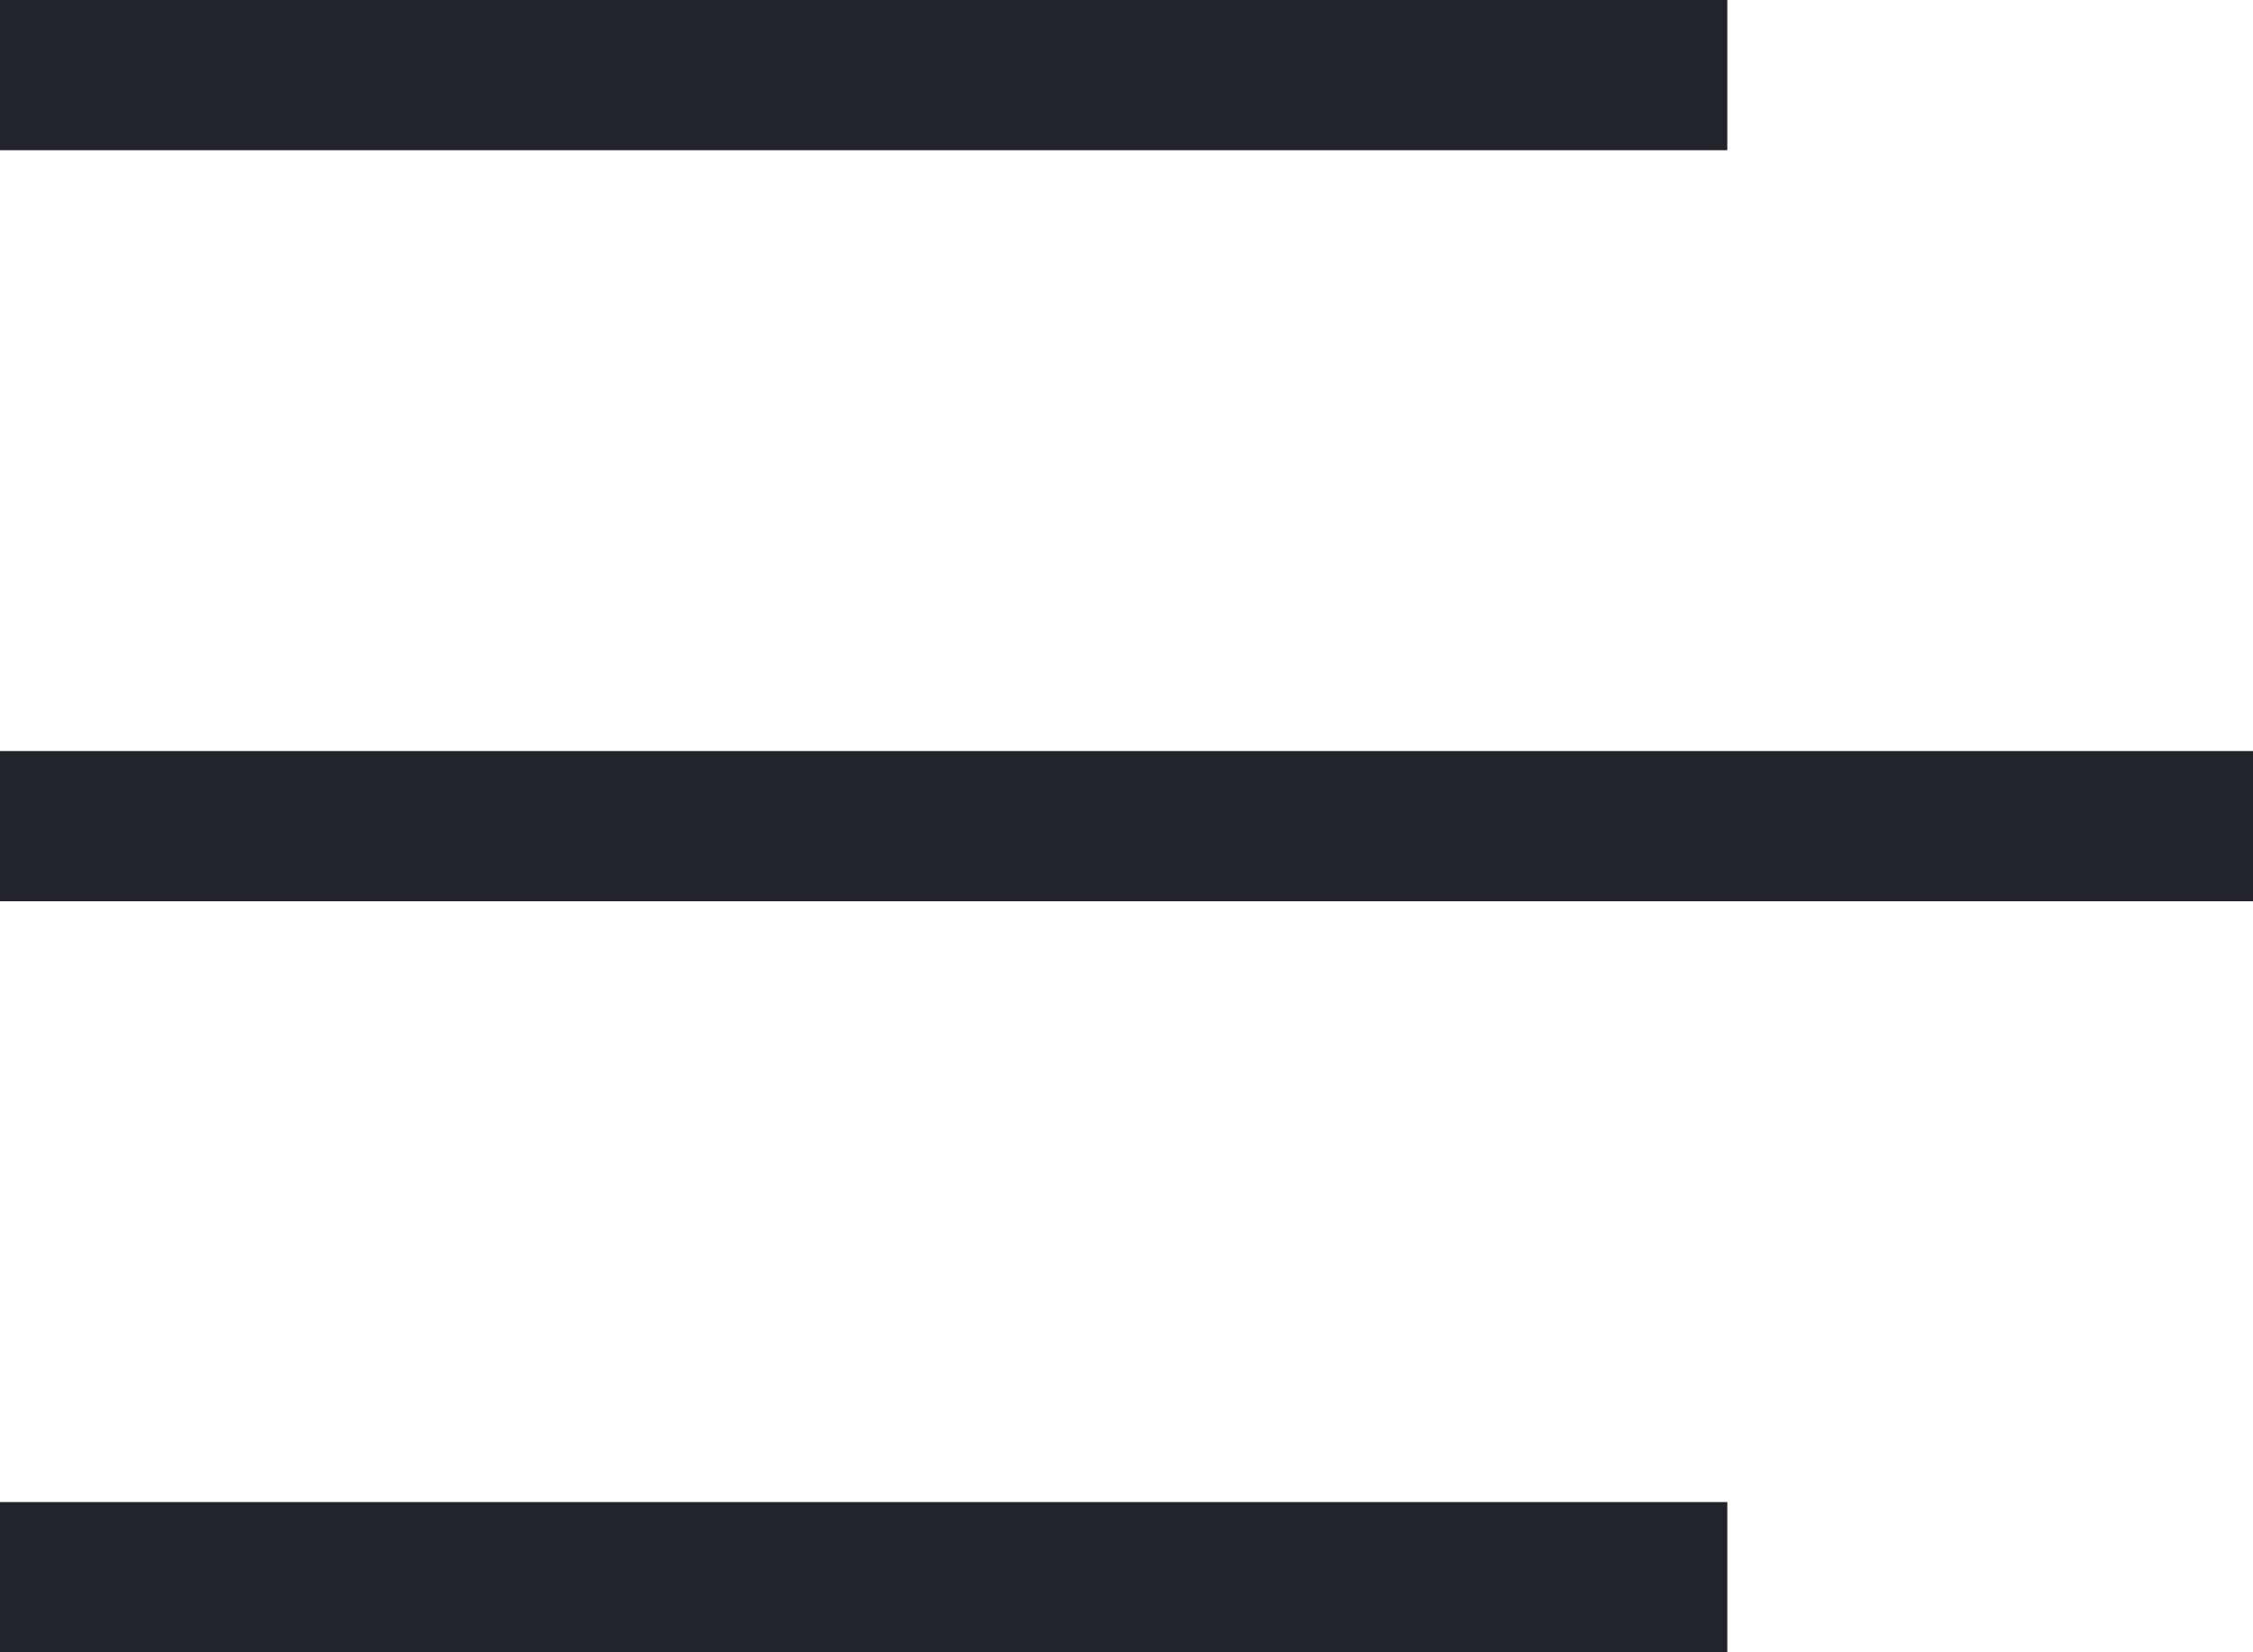 <svg width="30" height="22" viewBox="0 0 30 22" fill="none" xmlns="http://www.w3.org/2000/svg">
<path fill-rule="evenodd" clip-rule="evenodd" d="M0 0H23V2H0V0ZM0 20H23V22H0V20ZM30 10H0V12H30V10Z" fill="#21242A"/>
</svg>
